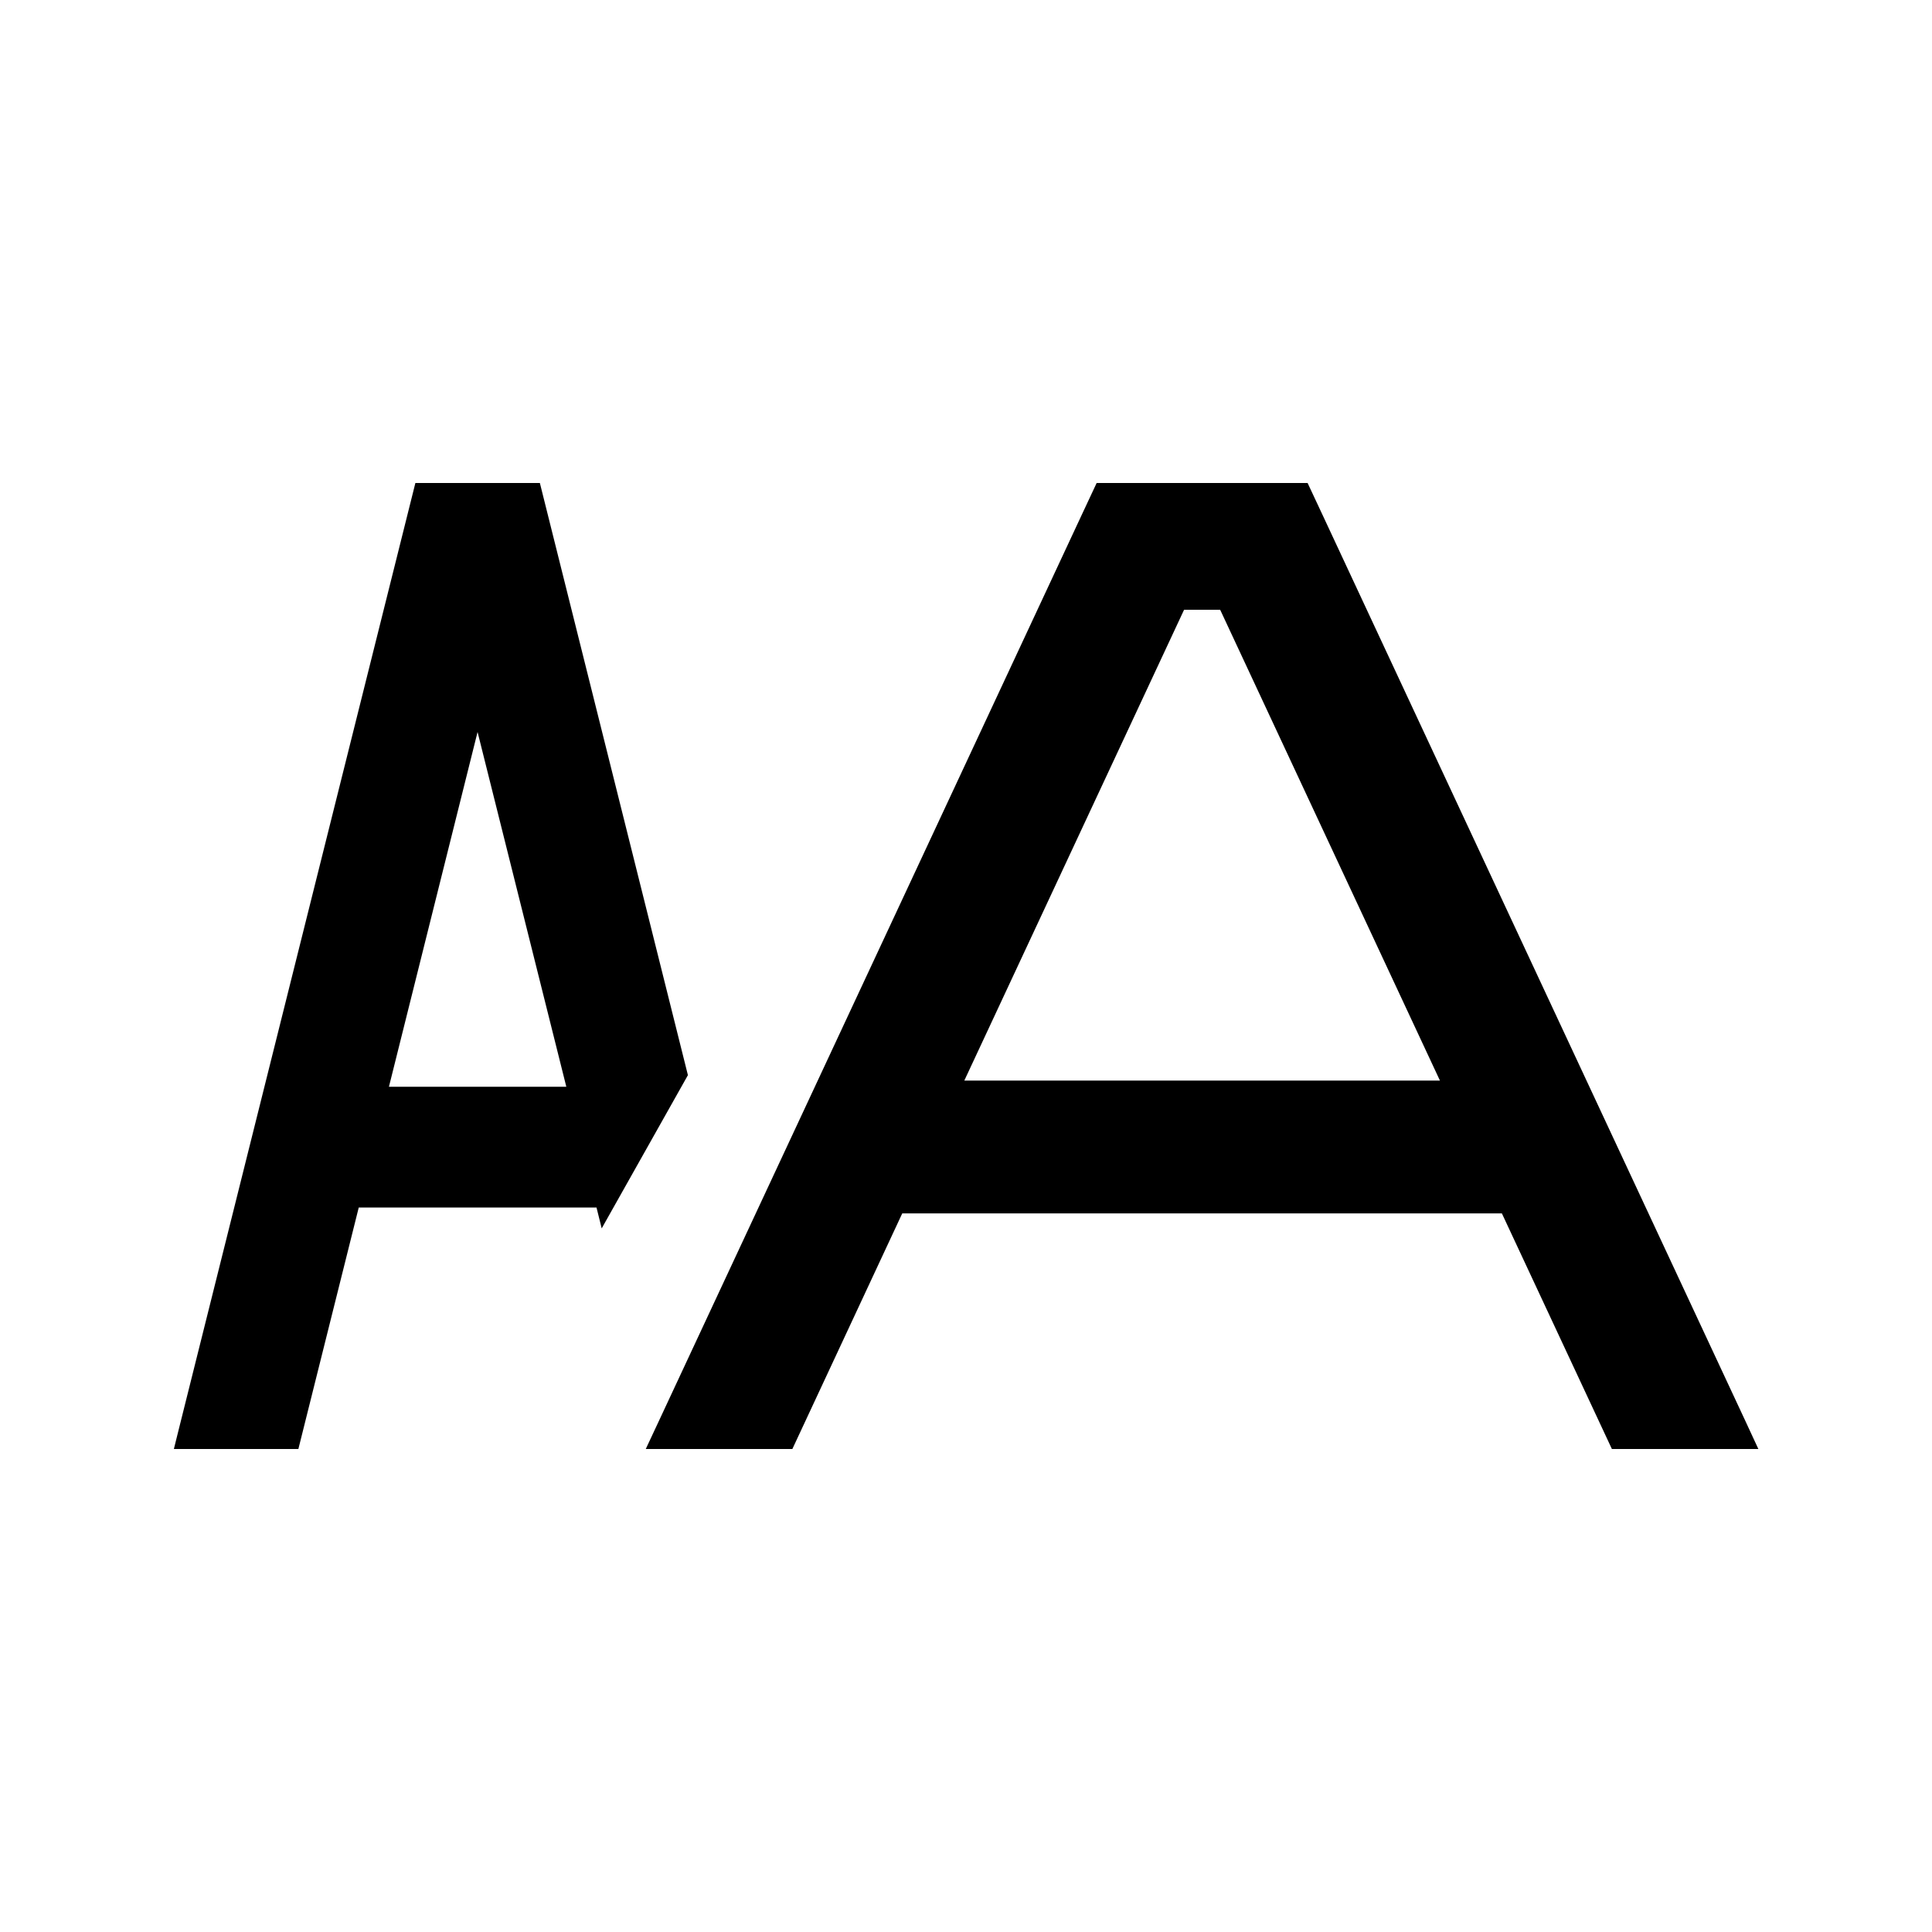 <svg width="16" height="16" viewBox="0 0 16 16" fill="none" xmlns="http://www.w3.org/2000/svg">
<g id="sort-by-width">
<path id="Union" fill-rule="evenodd" clip-rule="evenodd" d="M3.44 4H4.471L5.697 8.904L4.983 10.173L4.94 10H2.971L2.471 12H1.44L1.47 11.879L3.44 4ZM3.955 6.062L3.221 9H4.69L3.955 6.062ZM10.829 4H9.082L8.957 4.267L5.457 11.767L5.348 12H6.562L7.472 10.049H12.438L13.349 12H14.562L14.454 11.767L10.954 4.267L10.829 4ZM11.925 8.949L10.105 5.05H9.806L7.986 8.949H11.925Z" fill="black"/>
</g>
</svg>
